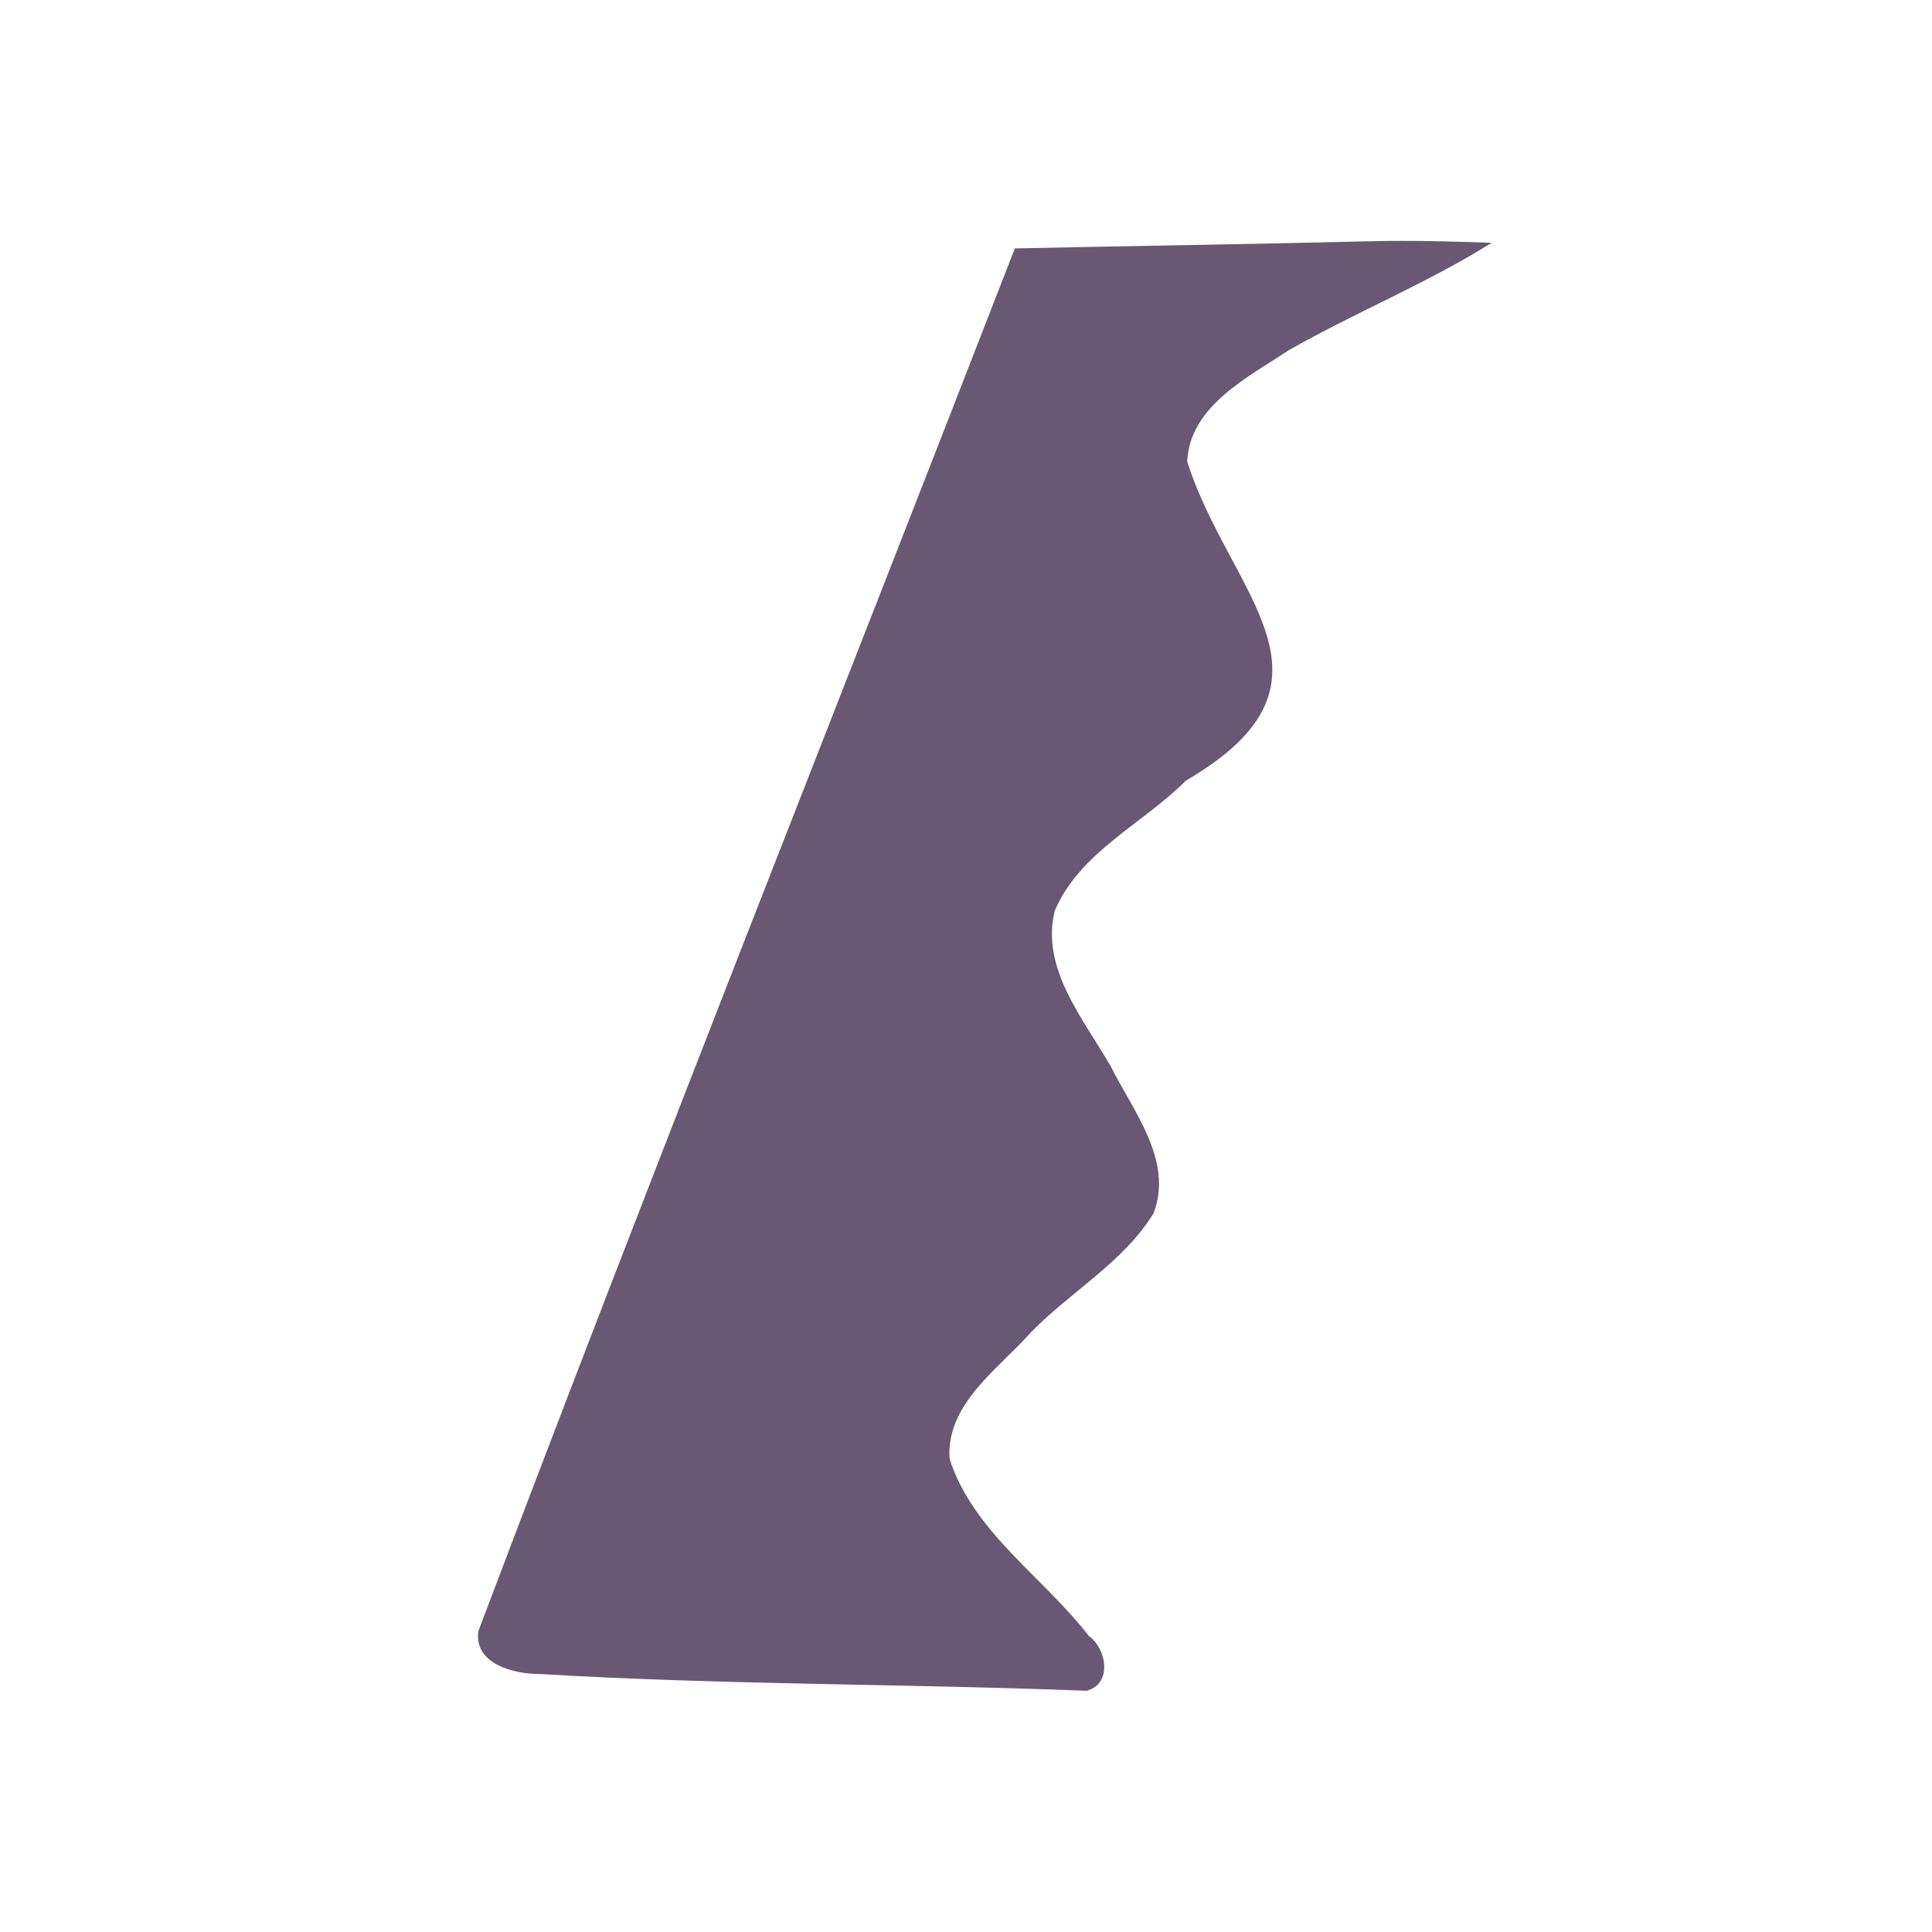 <svg height="512" viewBox="0 0 512 512" width="512" xmlns="http://www.w3.org/2000/svg">
 <path d="m363.591 63.923c-31.548.781-63.103 1.233-94.652 1.908-47.411 122.145-95.873 243.924-142.191 366.484-1.143 8.863 9.779 11.37 16.518 11.327 48.187 2.876 96.569 2.553 144.743 4.429 6.843-1.85 5.272-11.121.573-14.498-12.132-15.702-30.607-27.479-36.93-46.927-1.007-14.662 13.052-23.904 21.67-33.688 10.45-10.693 24.551-18.554 32.429-31.514 5.251-13.997-5.562-27.152-11.445-38.952-7.125-12.361-18.568-25.857-14.797-41.089 6.621-15.595 23.257-22.996 34.765-34.525 45.128-26.324 11.563-49.31.335-84.58.737-14.736 16.088-22.272 26.956-29.508 17.557-9.98 36.609-17.712 53.741-28.447-10.564-.366-21.134-.668-31.704-.42" fill="#695874"/>
</svg>

